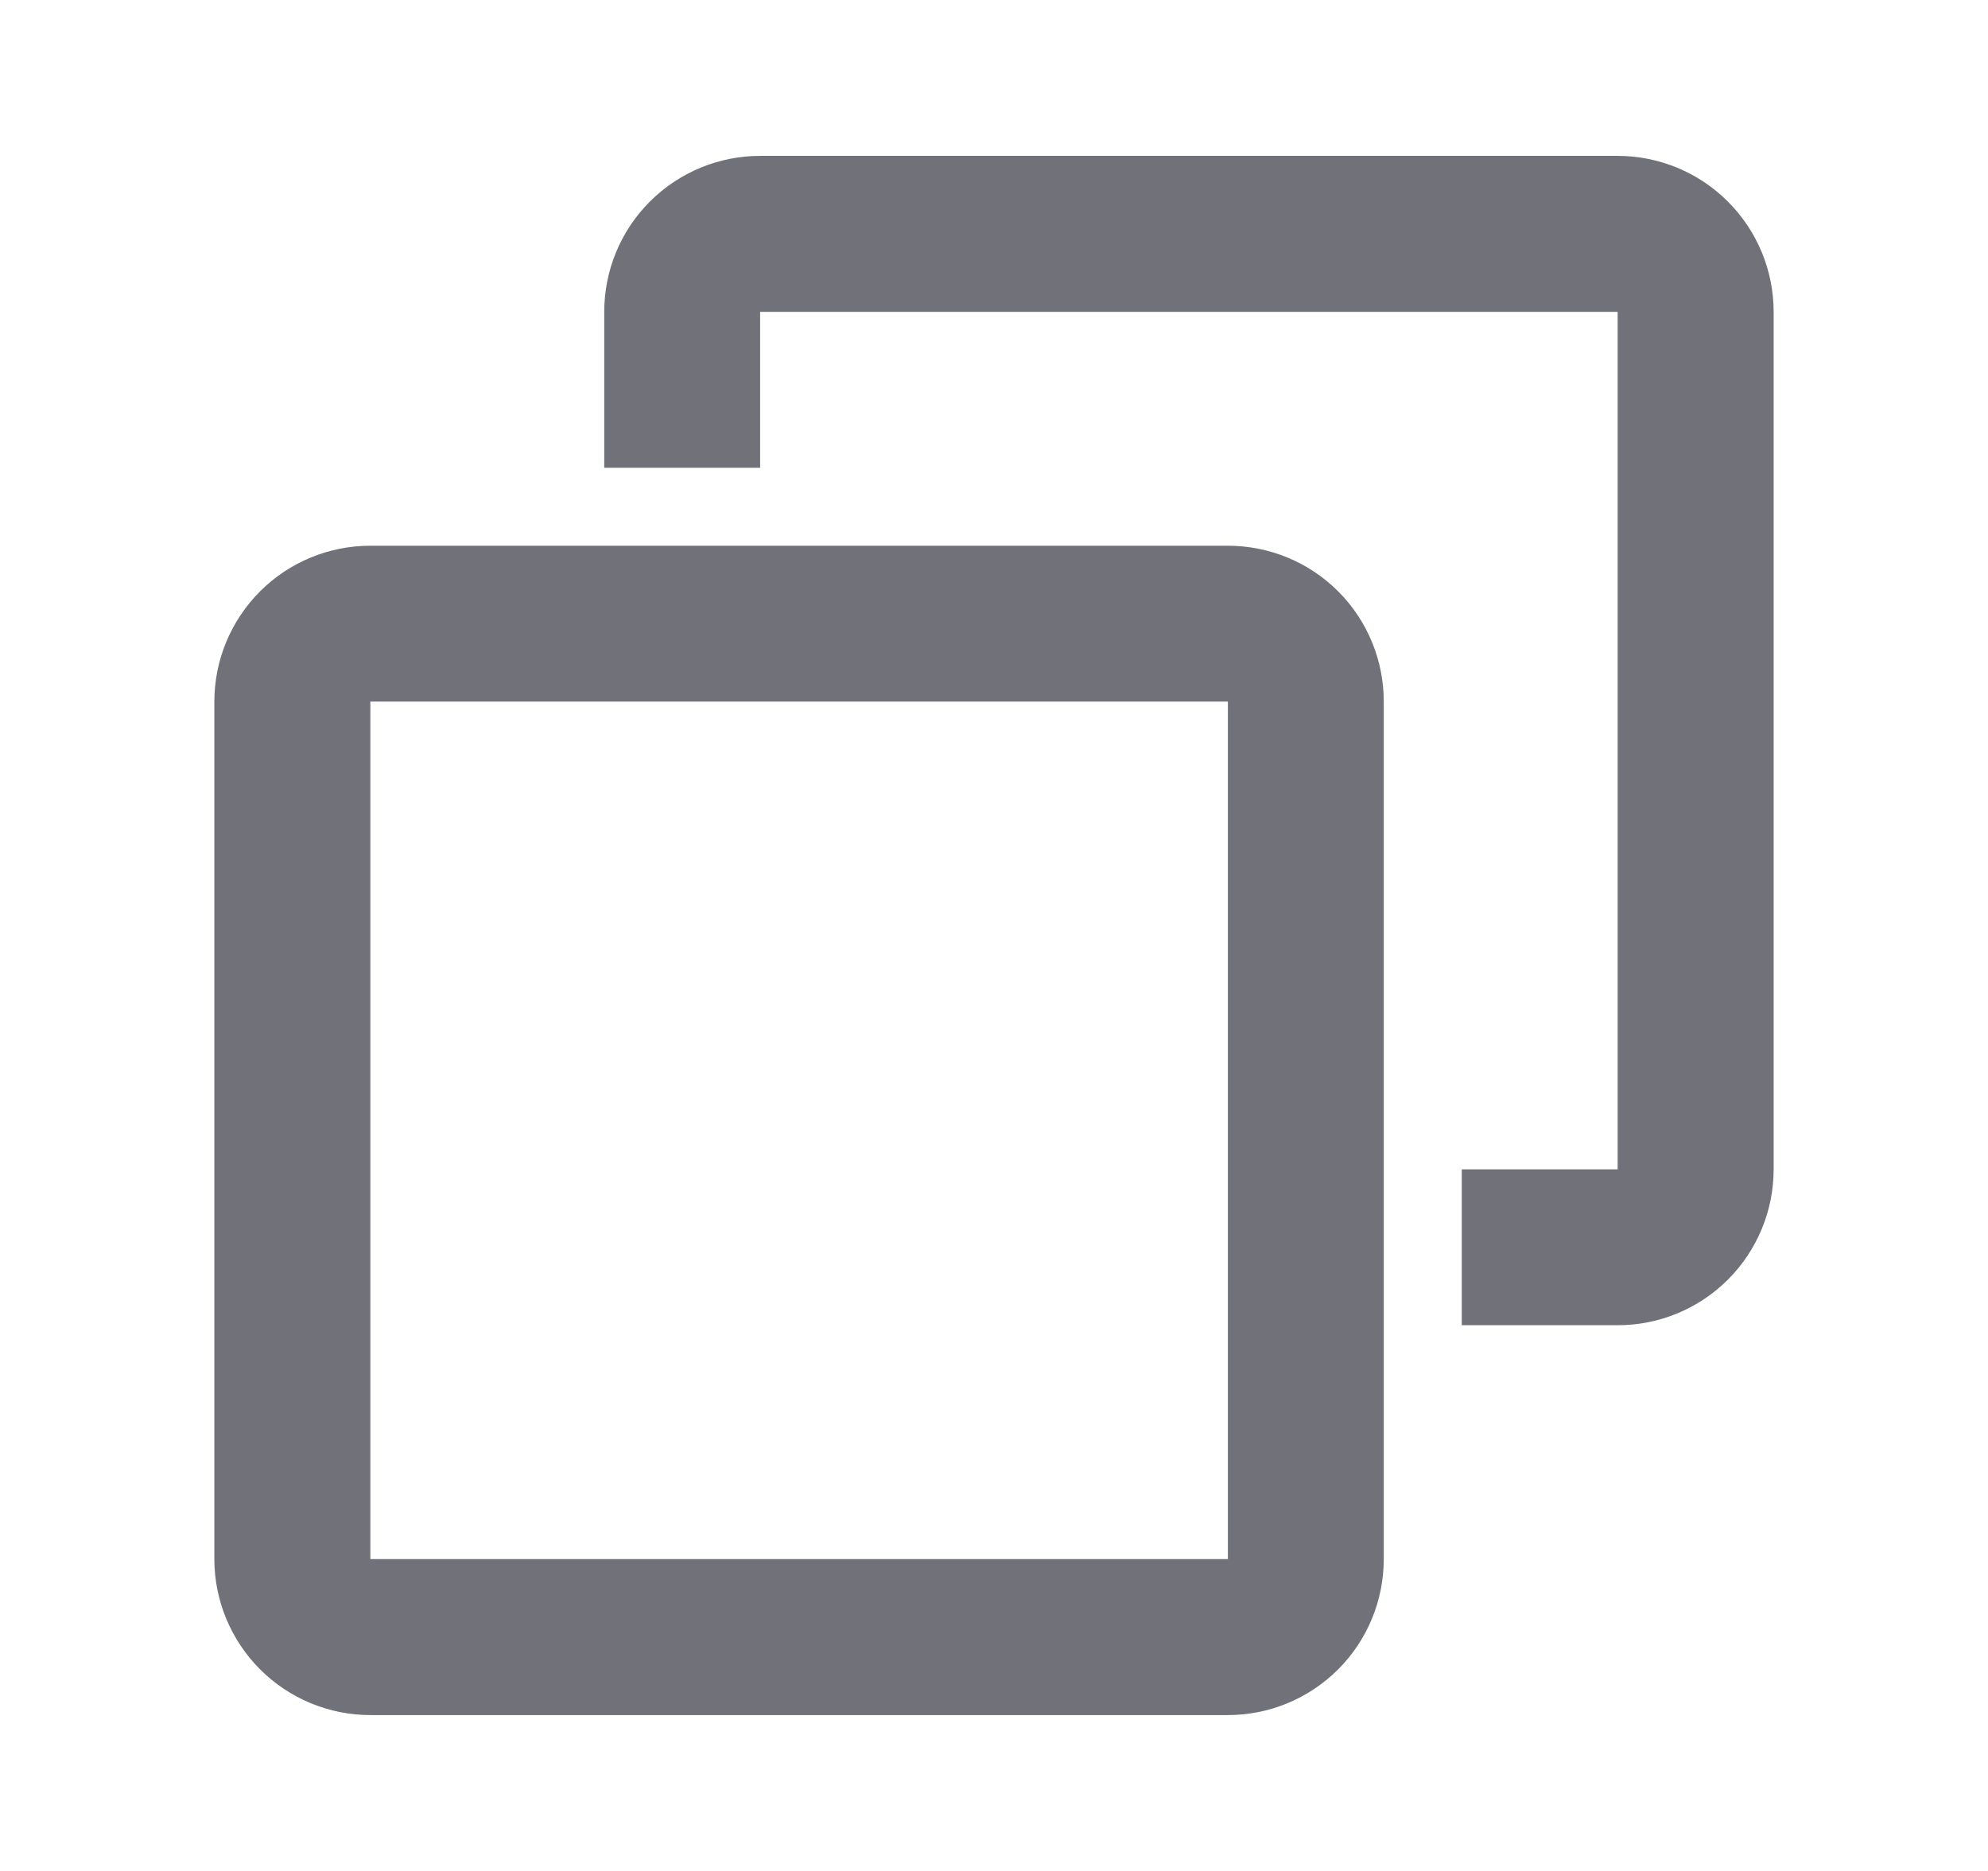 <svg width="17" height="16" viewBox="0 0 17 16" fill="none" xmlns="http://www.w3.org/2000/svg">
<g clip-path="url(#clip0_1_540)">
<path fill-rule="evenodd" clip-rule="evenodd" d="M6.5 1.333C6.146 1.333 5.807 1.474 5.557 1.724C5.307 1.974 5.167 2.313 5.167 2.667V4H6.5V2.667H13.833V10H12.5V11.333H13.833C14.187 11.333 14.526 11.193 14.776 10.943C15.026 10.693 15.167 10.354 15.167 10V2.667C15.167 2.313 15.026 1.974 14.776 1.724C14.526 1.474 14.187 1.333 13.833 1.333H6.5ZM3.167 4.667C2.813 4.667 2.474 4.807 2.224 5.057C1.974 5.307 1.833 5.646 1.833 6V13.333C1.833 13.687 1.974 14.026 2.224 14.276C2.474 14.526 2.813 14.667 3.167 14.667H10.5C10.854 14.667 11.193 14.526 11.443 14.276C11.693 14.026 11.833 13.687 11.833 13.333V6C11.833 5.646 11.693 5.307 11.443 5.057C11.193 4.807 10.854 4.667 10.5 4.667H3.167ZM3.167 6H10.5V13.333H3.167V6Z" fill="#71717A"/>
</g>
<defs>
<clipPath id="clip0_1_540">
<rect width="16" height="16" fill="white" transform="translate(0.5)"/>
</clipPath>
</defs>
</svg>
